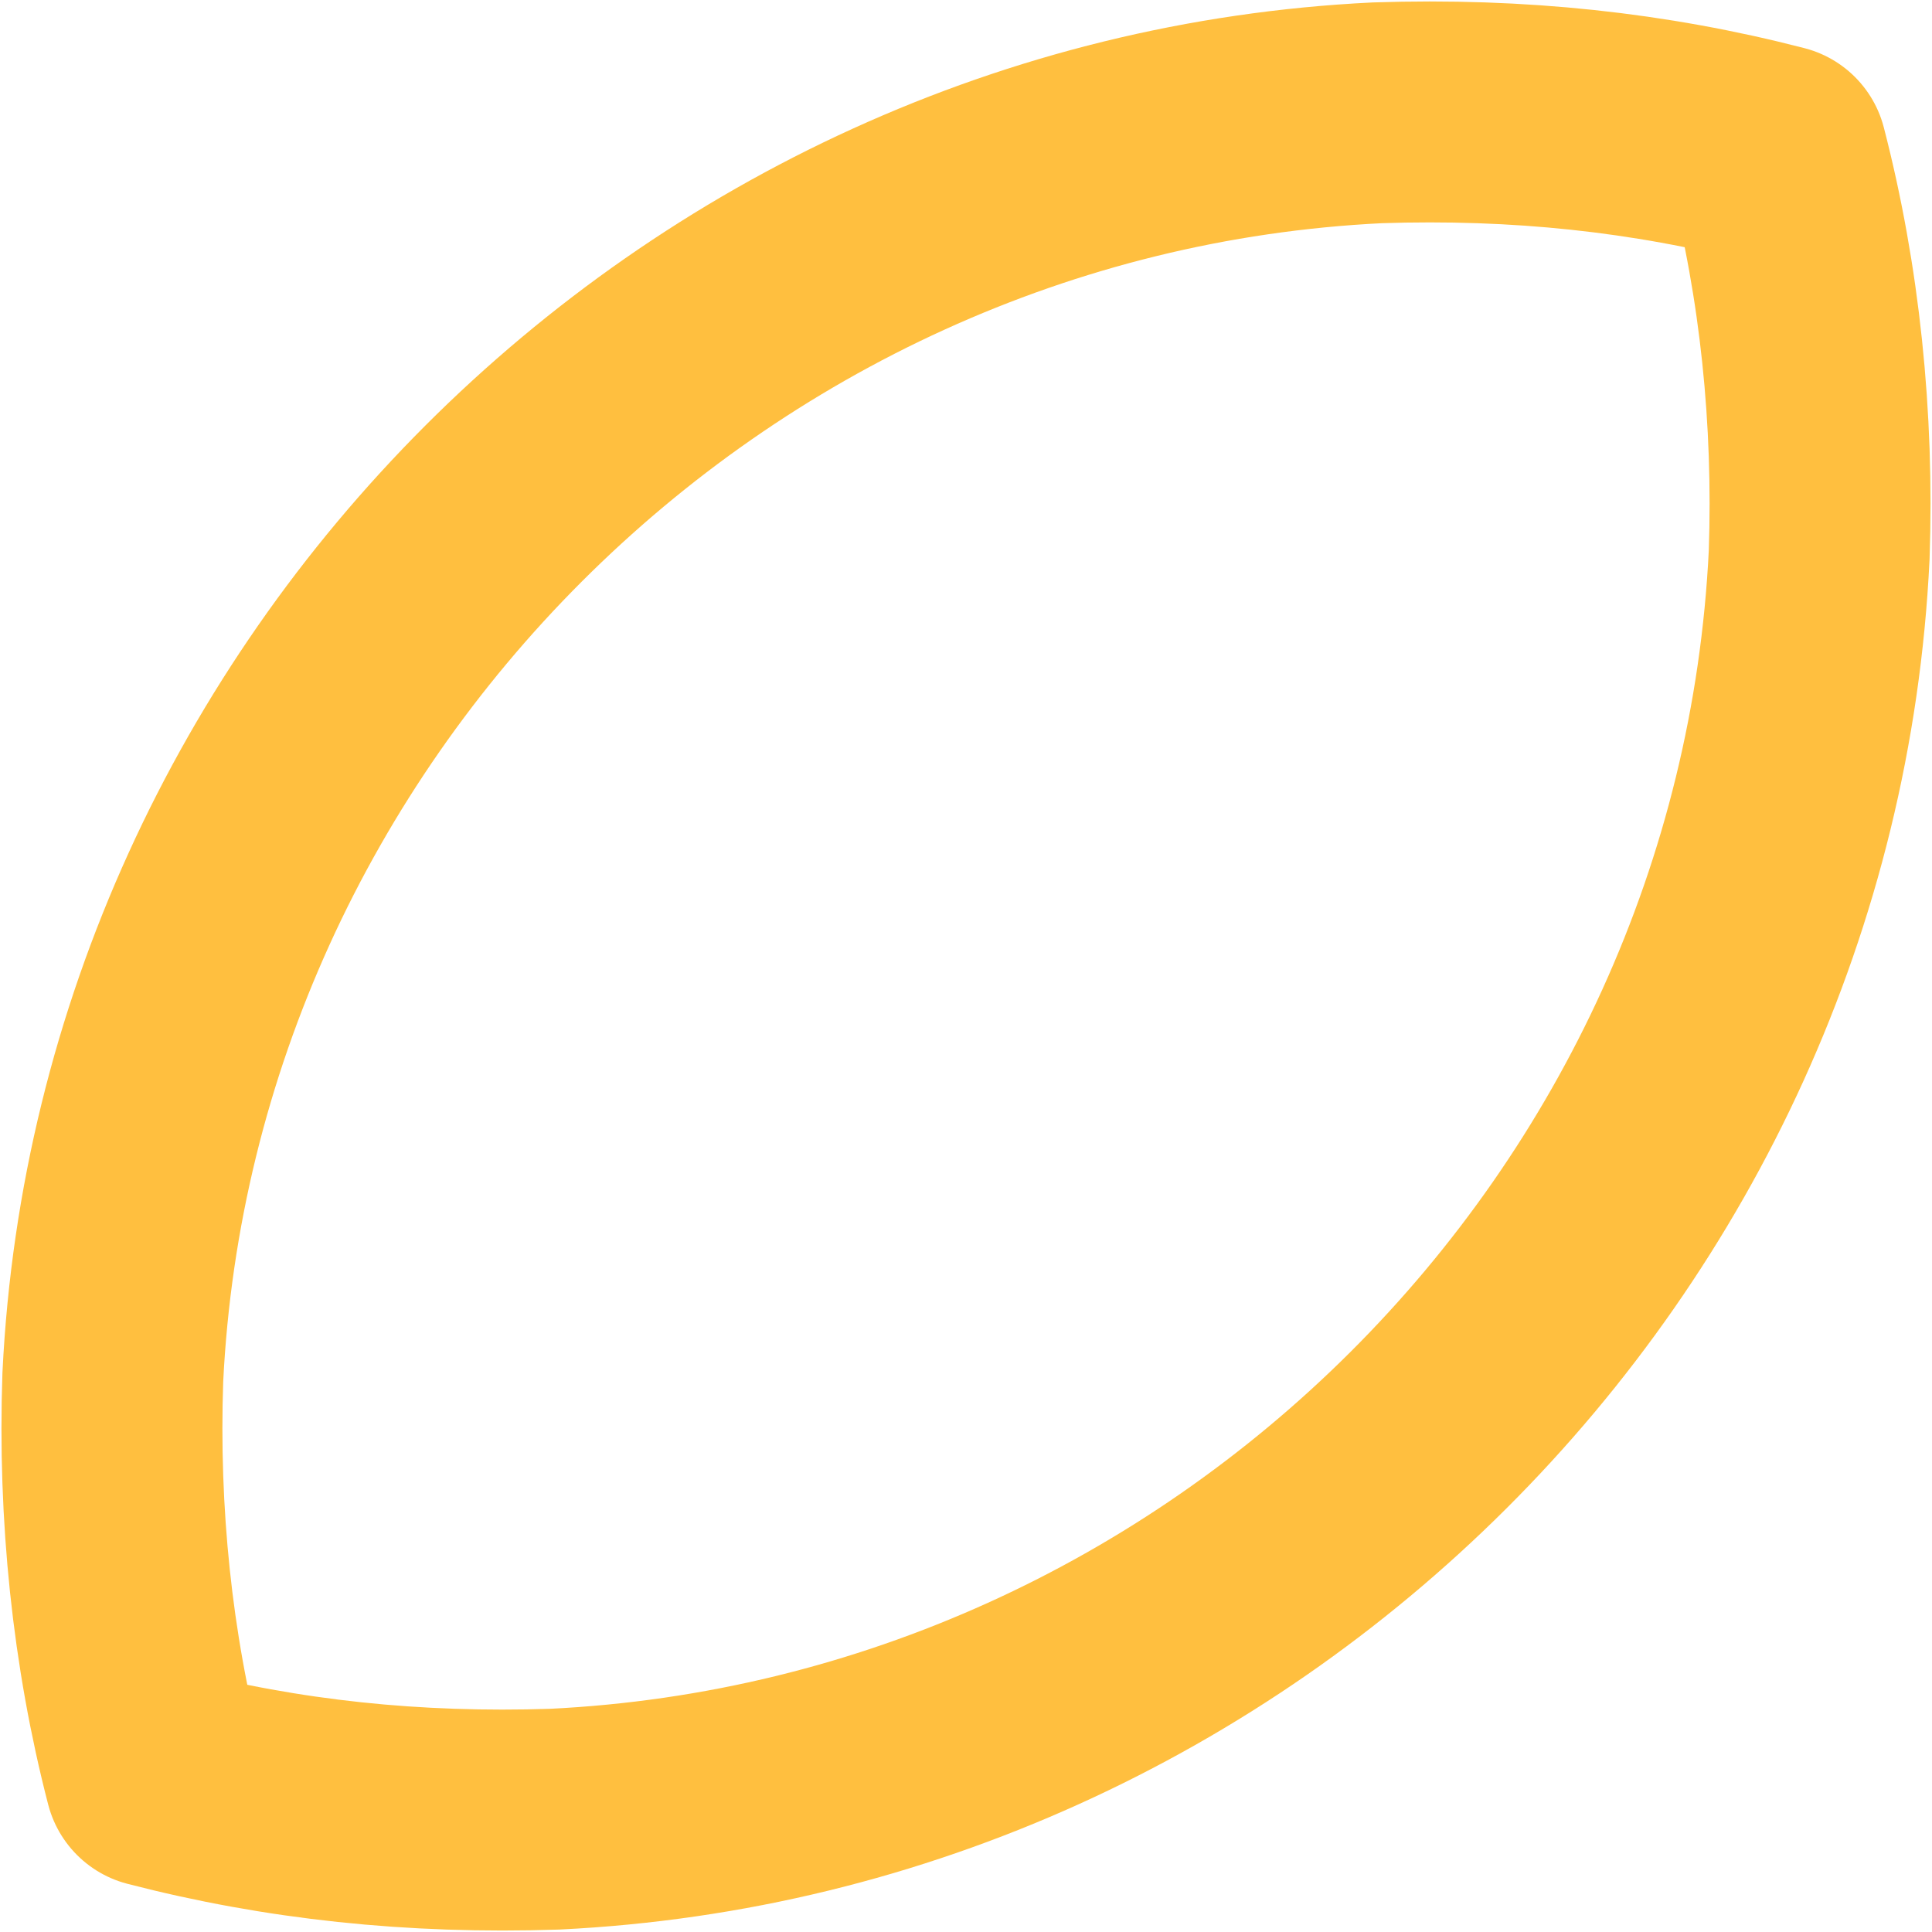 <?xml version="1.0" encoding="UTF-8"?>
<svg id="Layer_1" data-name="Layer 1" xmlns="http://www.w3.org/2000/svg" version="1.1" viewBox="0 0 41.1 41.1">
  <defs>
    <style>
      .cls-1 {
        fill: none;
        stroke: #ffbf3f;
        stroke-linecap: round;
        stroke-linejoin: round;
        stroke-width: 4.7px;
      }
    </style>
  </defs>
  <path class="cls-1" d="M29.3,2.4c3-.1,5.8.2,8.5.9.7,2.7,1,5.6.9,8.5-.7,14.5-12.5,26.2-26.9,26.9-3,.1-5.8-.2-8.5-.9-.7-2.7-1-5.6-.9-8.5C3.1,14.9,14.9,3.1,29.3,2.4Z"/>
</svg>